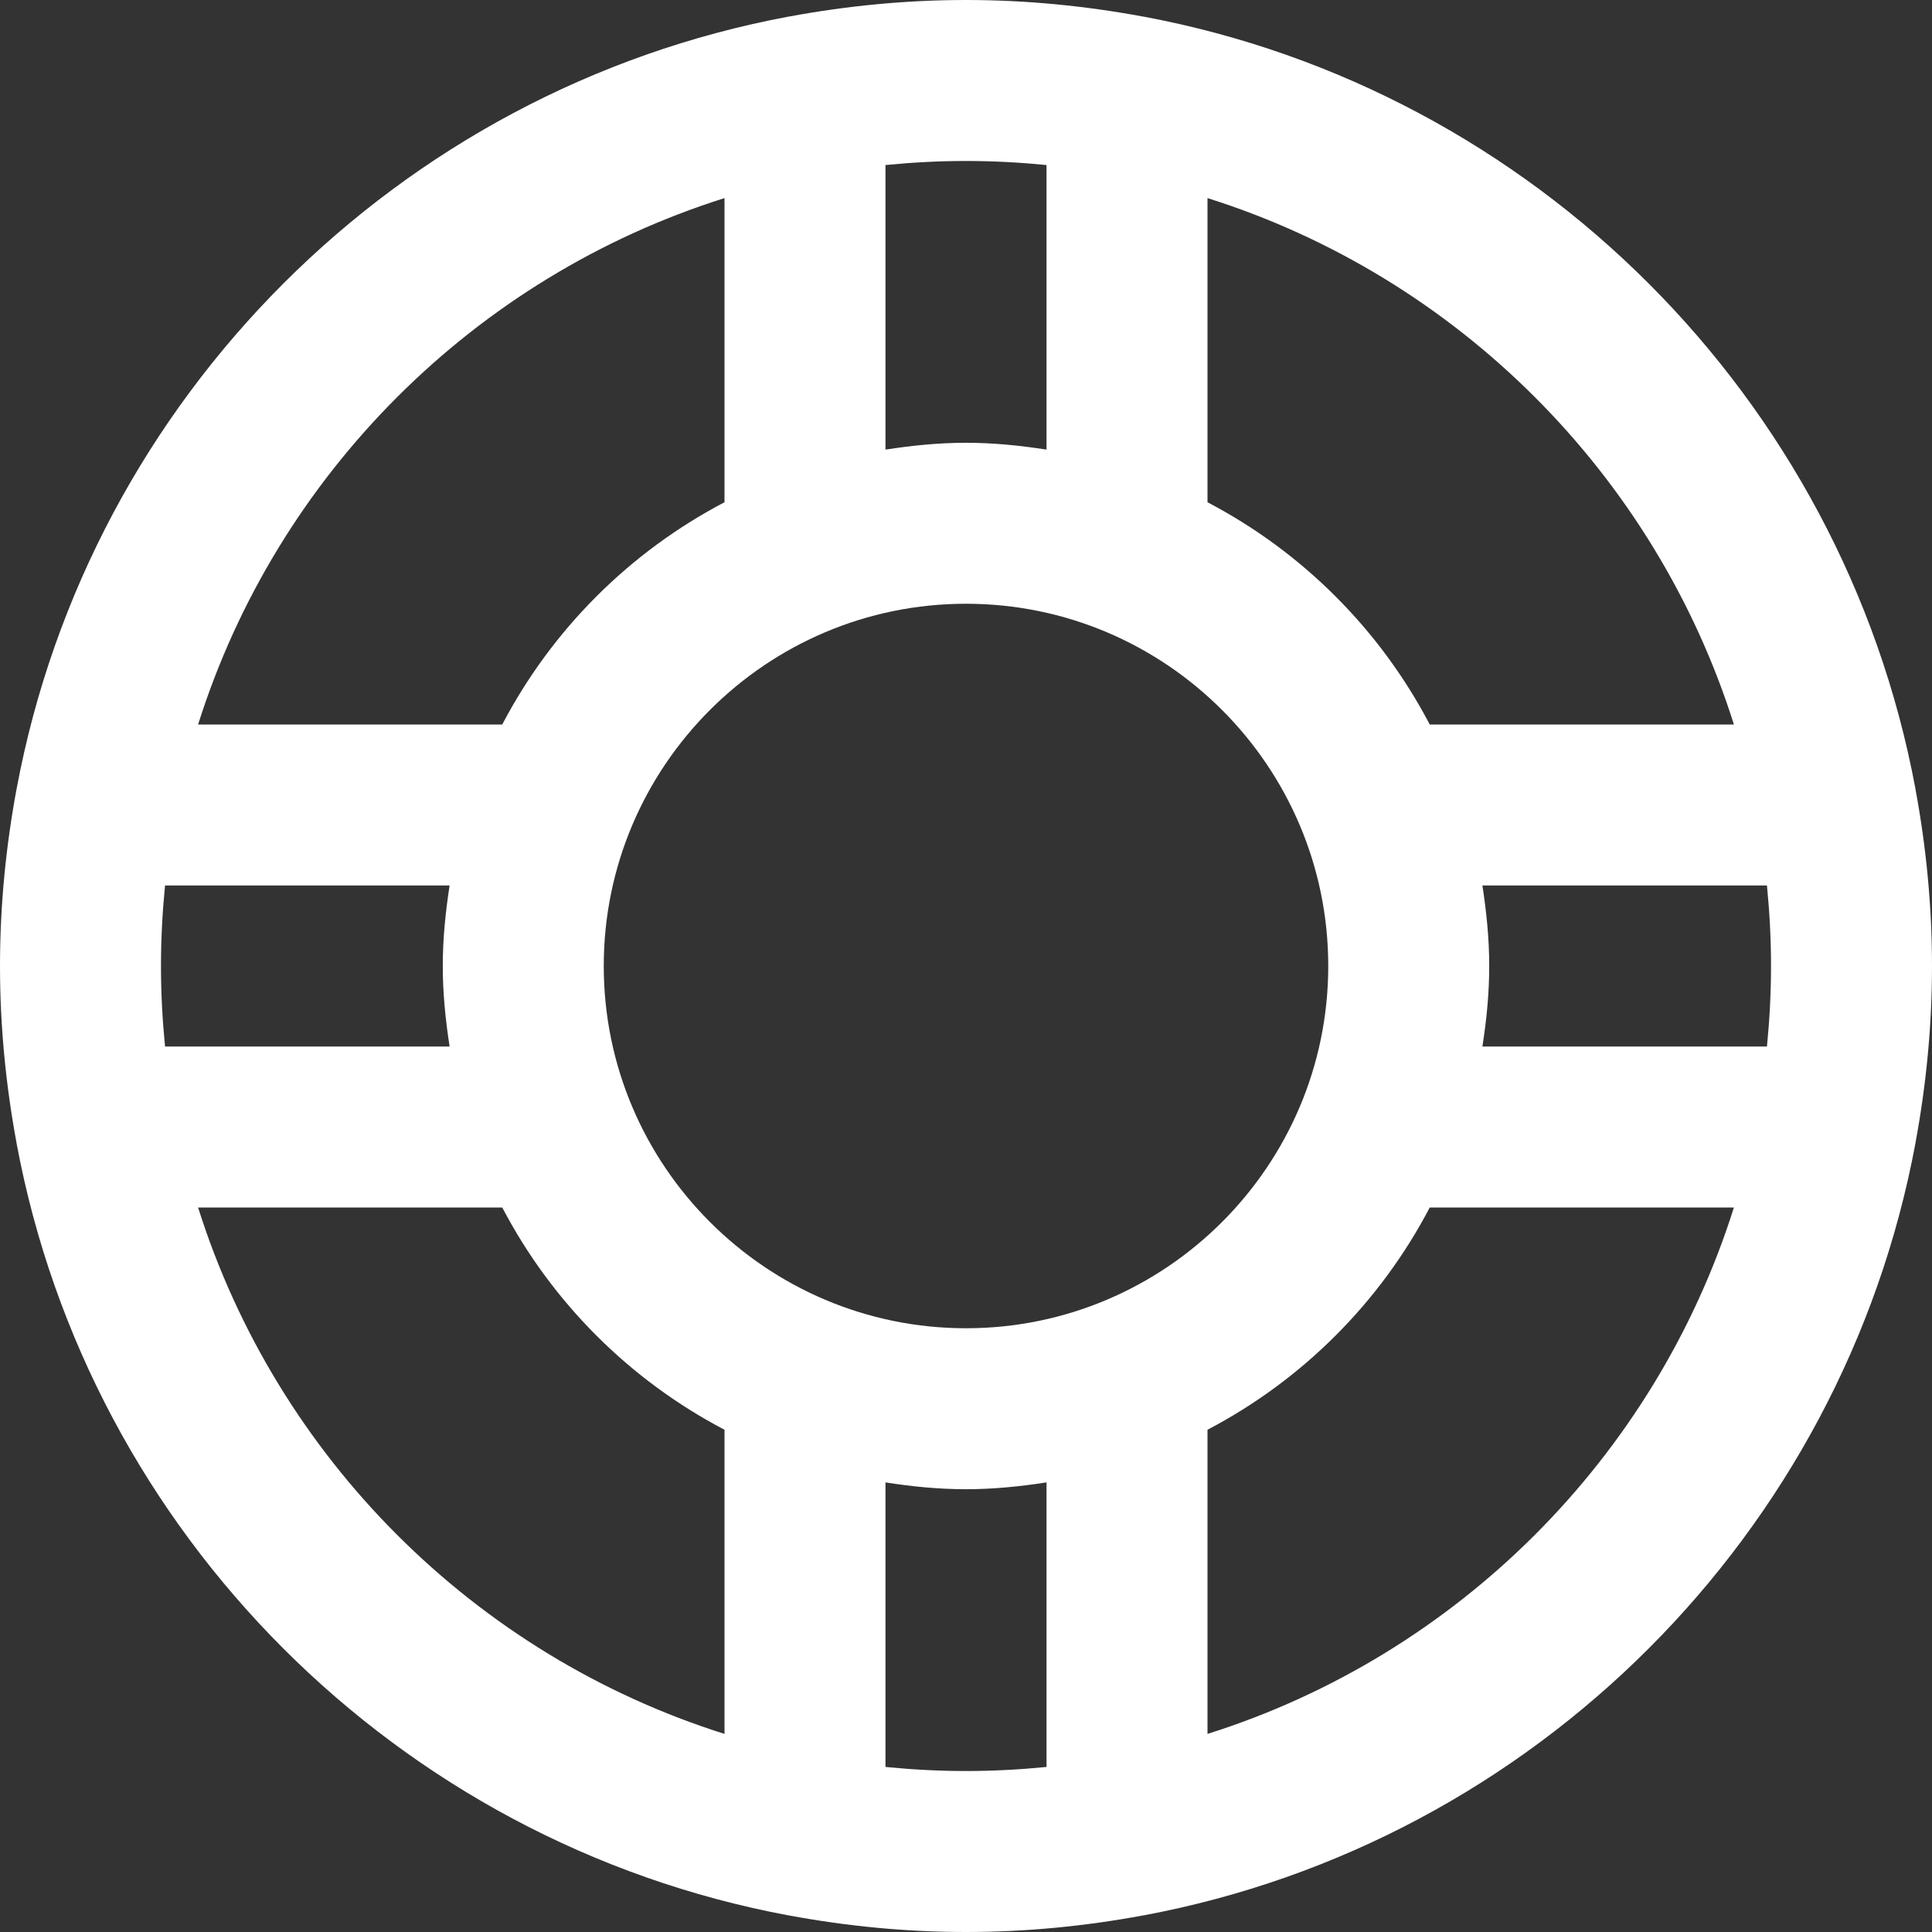 <svg width="28" height="28" viewBox="0 0 28 28" fill="none" xmlns="http://www.w3.org/2000/svg">
<rect x="0" y="0" width="28" height="28" fill="#333333" stroke="none"/>
<path fill-rule="evenodd" clip-rule="evenodd" d="M27.761 11.44C27.915 12.271 28 13.126 28 14C28 14.874 27.915 15.729 27.761 16.56C27.761 16.565 27.76 16.569 27.759 16.574C26.703 22.233 22.233 26.703 16.574 27.759L16.571 27.759L16.567 27.76C16.565 27.761 16.562 27.761 16.56 27.761C15.729 27.915 14.874 28 14 28C13.126 28 12.271 27.915 11.439 27.761L11.433 27.76C11.431 27.76 11.428 27.76 11.426 27.759C5.767 26.703 1.297 22.233 0.241 16.574C0.241 16.571 0.24 16.569 0.24 16.567C0.239 16.565 0.239 16.562 0.239 16.56C0.085 15.729 0 14.874 0 14C0 13.126 0.085 12.271 0.239 11.44C0.24 11.435 0.24 11.431 0.242 11.426C1.298 5.767 5.768 1.297 11.427 0.241C11.431 0.24 11.435 0.239 11.438 0.239L11.44 0.239C12.271 0.085 13.126 0 14 0C14.874 0 15.729 0.085 16.56 0.239C16.565 0.239 16.569 0.24 16.574 0.241C22.233 1.297 26.703 5.767 27.759 11.426C27.76 11.431 27.761 11.435 27.761 11.44ZM8.75 14C8.75 16.895 11.105 19.25 14 19.25C16.895 19.25 19.25 16.895 19.25 14C19.25 11.105 16.895 8.75 14 8.75C11.105 8.75 8.75 11.105 8.75 14ZM2.333 14C2.333 13.606 2.354 13.217 2.392 12.833H6.516C6.457 13.215 6.417 13.602 6.417 14C6.417 14.398 6.457 14.785 6.516 15.167H2.392C2.354 14.783 2.333 14.394 2.333 14ZM25.608 12.833H21.484C21.543 13.215 21.583 13.602 21.583 14C21.583 14.398 21.544 14.785 21.484 15.167H25.608C25.646 14.783 25.667 14.394 25.667 14C25.667 13.606 25.646 13.217 25.608 12.833ZM25.129 10.5H20.721C20.001 9.125 18.875 7.999 17.5 7.279V2.871C21.122 4.013 23.987 6.878 25.129 10.5ZM15.167 6.516V2.392C14.783 2.354 14.394 2.333 14 2.333C13.606 2.333 13.217 2.354 12.833 2.392V6.516C13.215 6.457 13.602 6.417 14 6.417C14.398 6.417 14.785 6.457 15.167 6.516ZM10.5 2.871V7.279C9.125 7.999 7.999 9.125 7.279 10.5H2.871C4.013 6.878 6.878 4.013 10.5 2.871ZM7.279 17.5H2.871C4.013 21.122 6.878 23.987 10.5 25.129V20.721C9.125 20.001 7.999 18.875 7.279 17.5ZM12.833 25.608V21.484C13.215 21.544 13.602 21.583 14 21.583C14.398 21.583 14.785 21.543 15.167 21.484V25.608C14.783 25.646 14.394 25.667 14 25.667C13.606 25.667 13.217 25.646 12.833 25.608ZM17.5 20.721V25.129C21.122 23.987 23.987 21.122 25.129 17.5H20.721C20.001 18.875 18.875 20.001 17.5 20.721Z" fill="white"/>
</svg>
